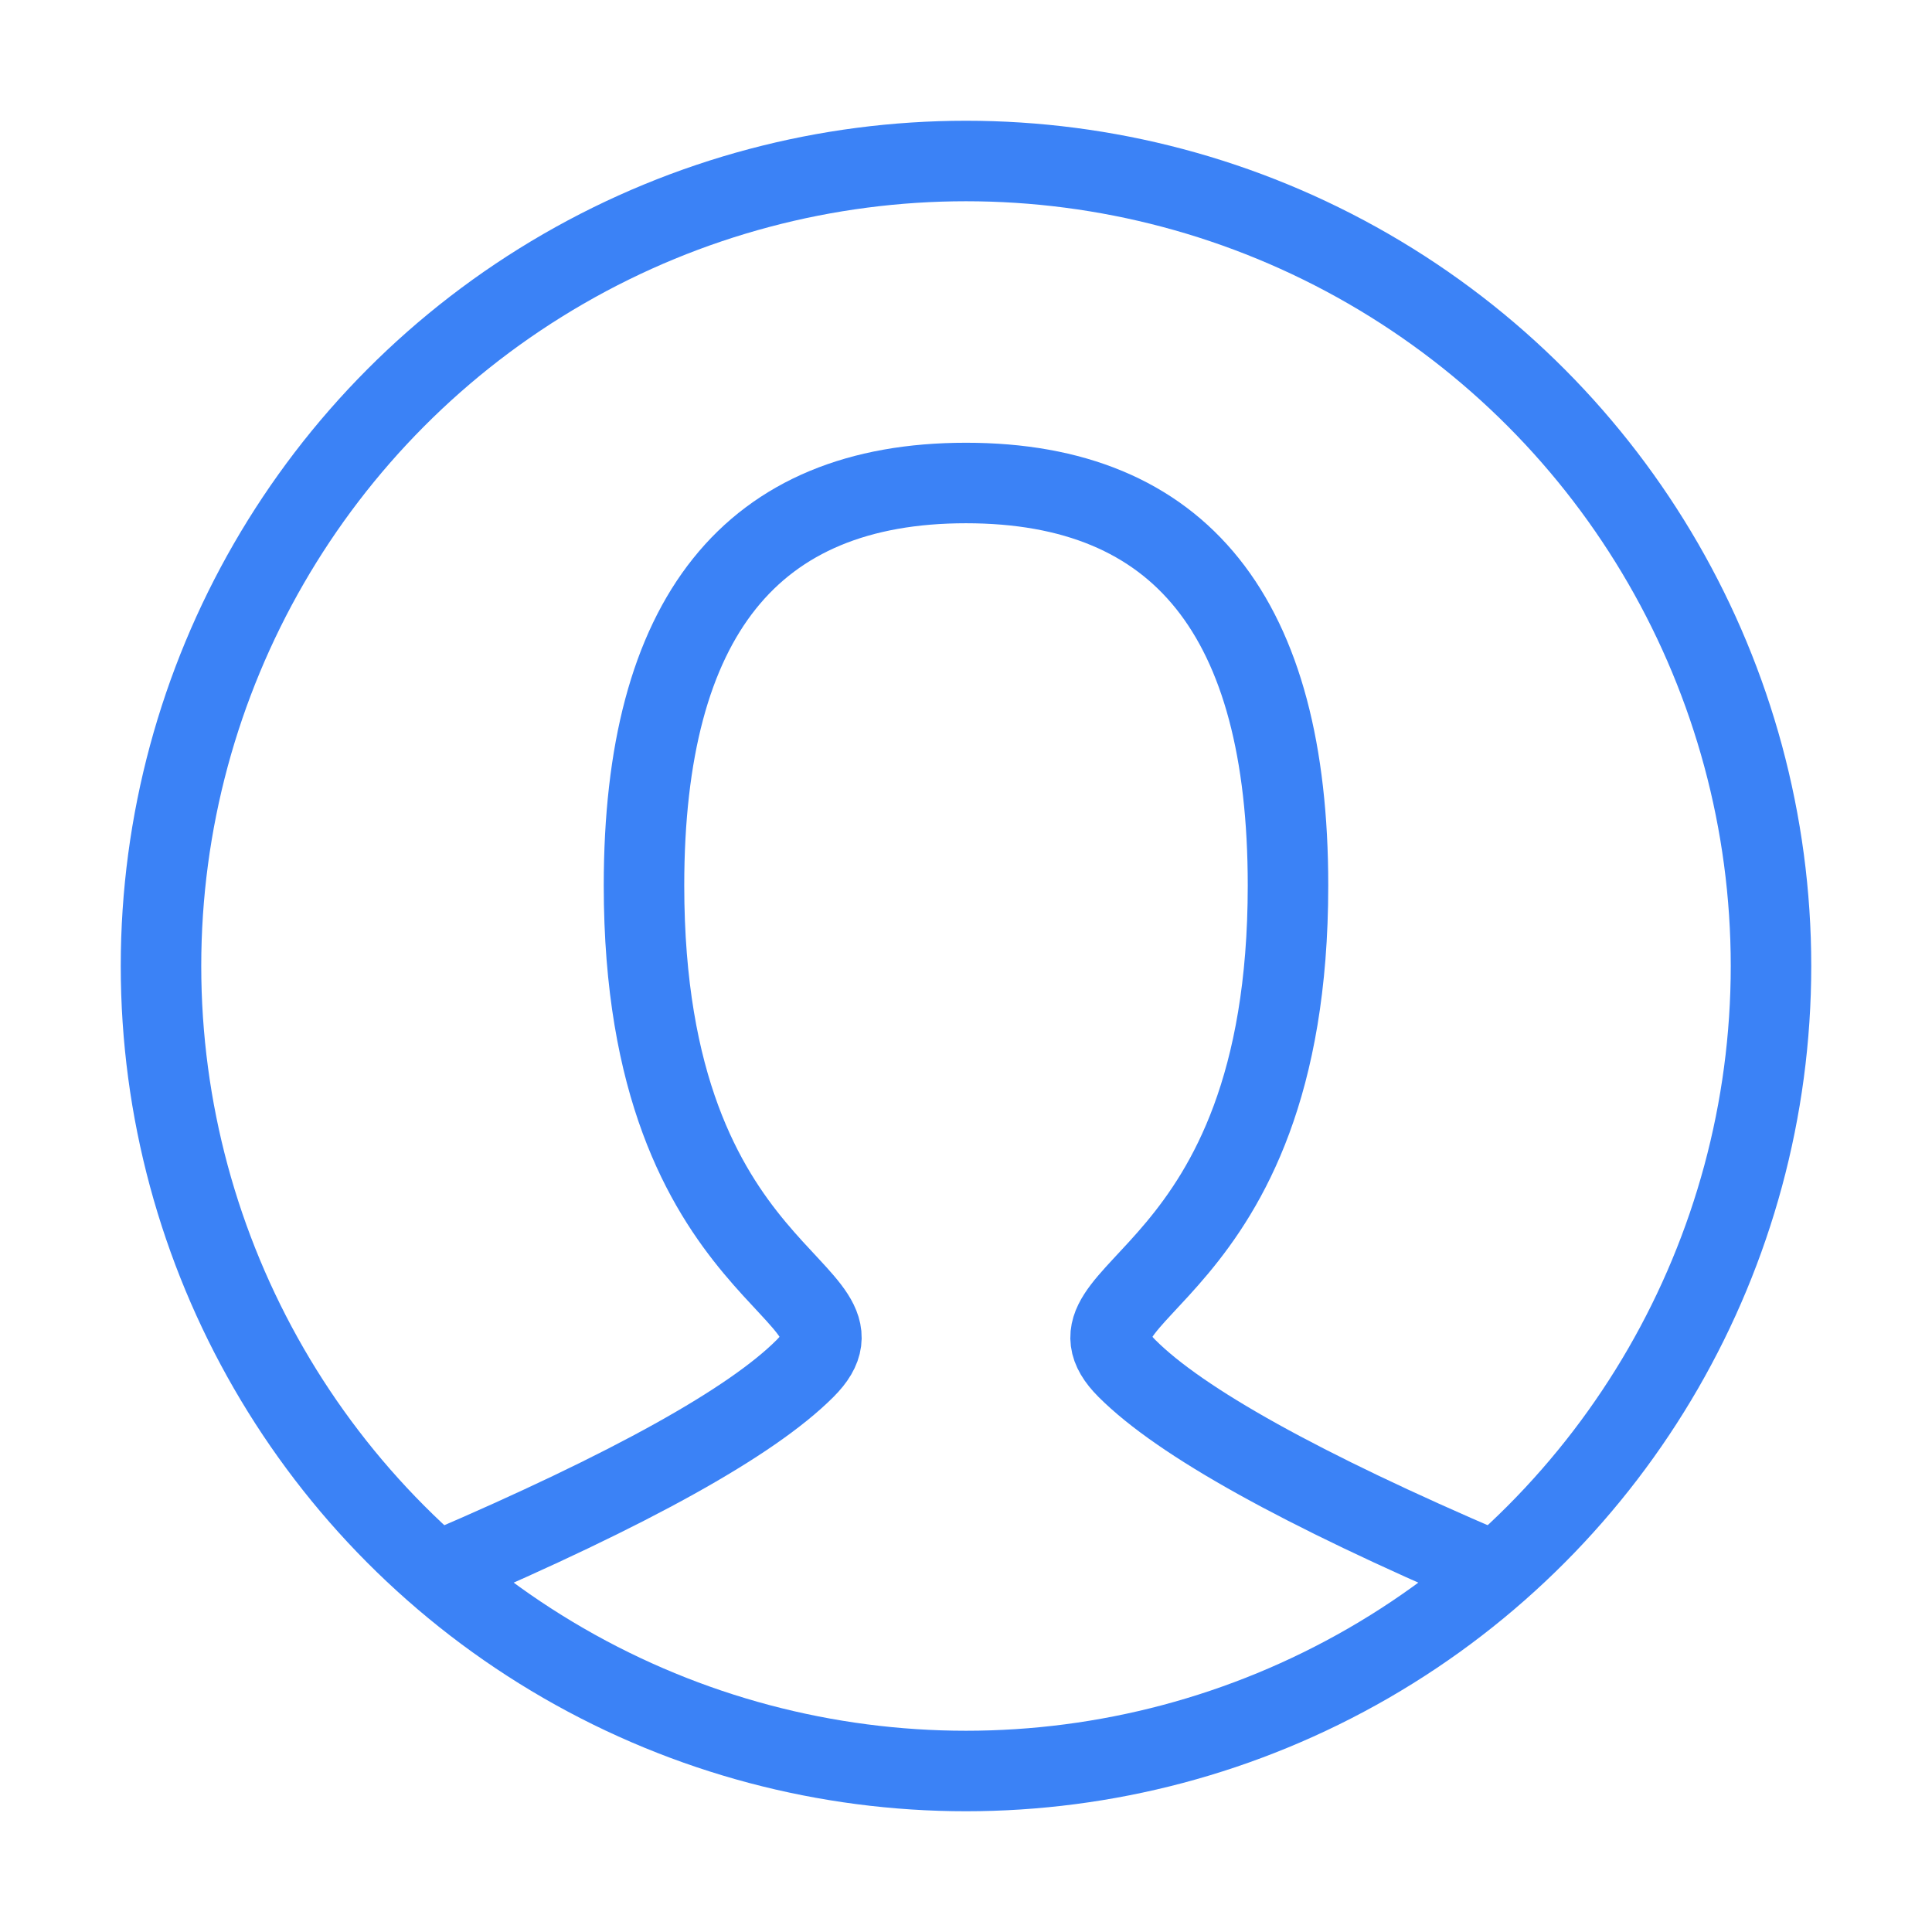 <?xml version="1.0" ?>
<svg
  aria-labelledby="userIconTitle"
  color="#3B82F6"
  fill="none"
  height="48px"
  role="img"
  stroke="#3B82F6"
  stroke-linecap="square"
  stroke-linejoin="miter"
  stroke-width="1"
  viewBox="0 0 24 24"
  width="48px"
  xmlns="http://www.w3.org/2000/svg"
>
  <title id="userIconTitle" />
  <path
    d="M5.5,19.5 C7.833,18.5 9.333,17.667 10,17 C11,16 8,16 8,11 C8,7.667 9.333,6 12,6 C14.667,6 16,7.667 16,11 C16,16 13,16 14,17 C14.667,17.667 16.167,18.5 18.5,19.5"
    stroke-linecap="round"
  />
  <circle cx="12" cy="12" r="10" />
</svg>
